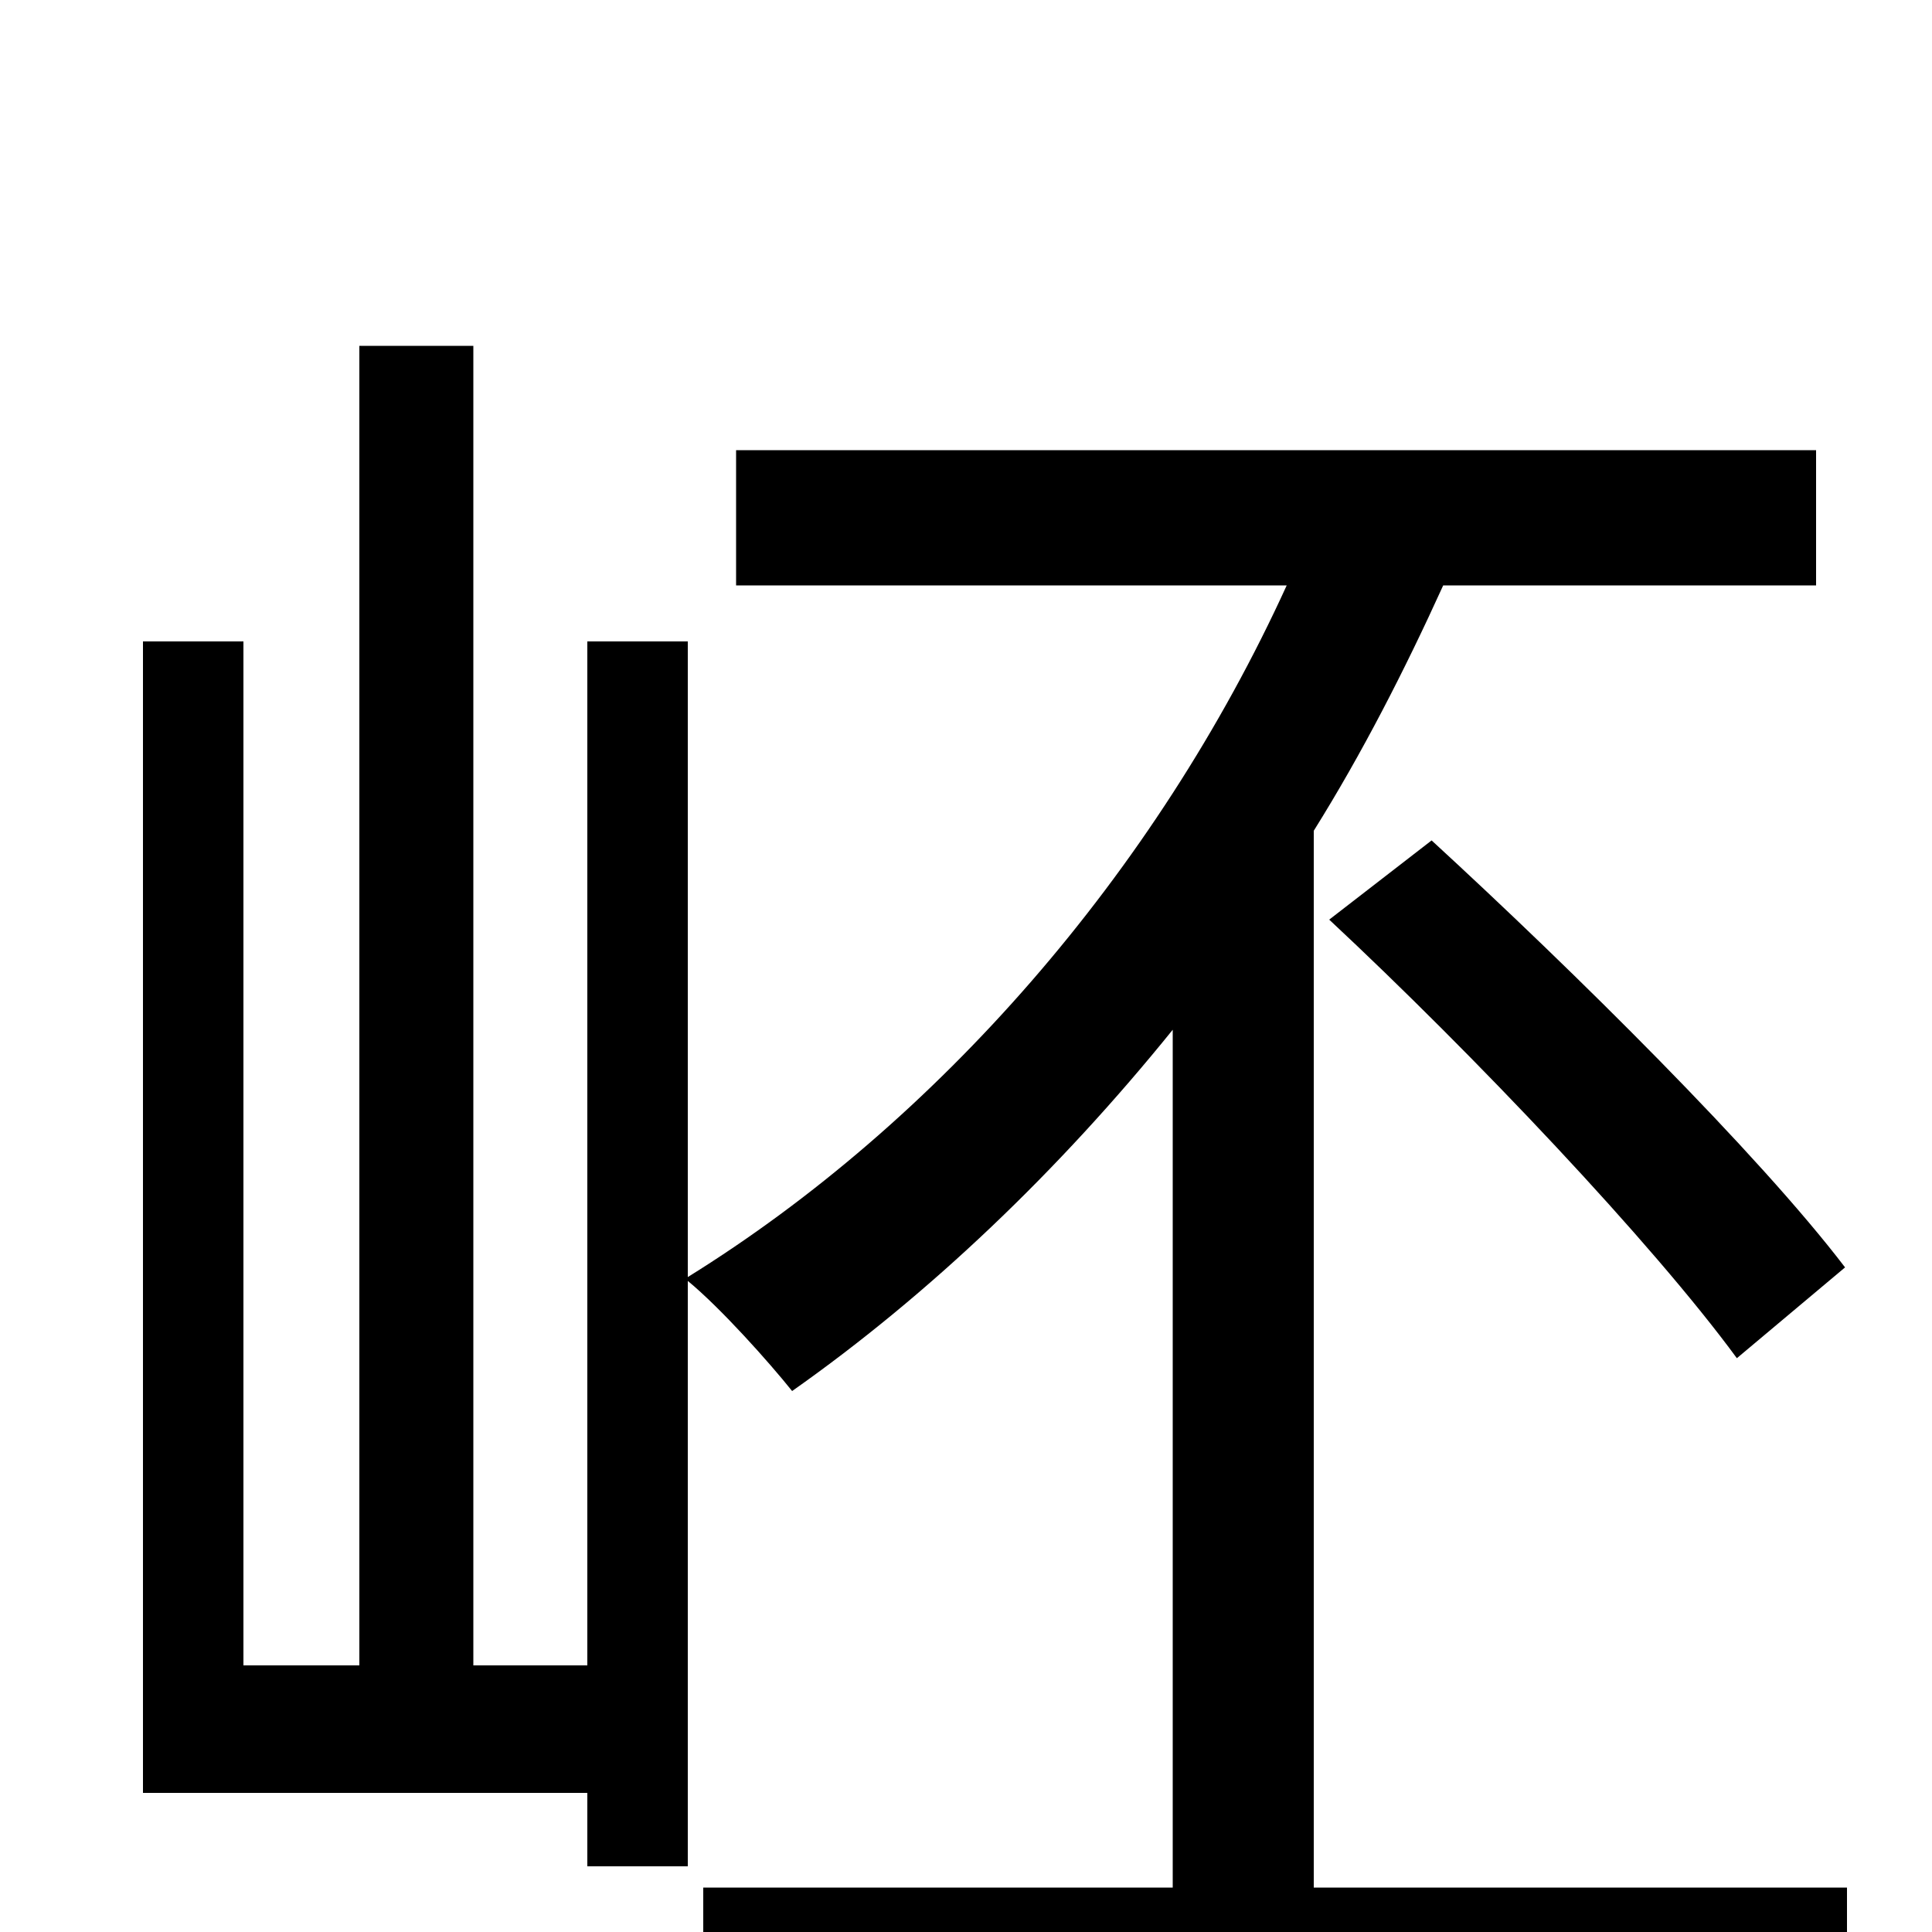 <svg xmlns="http://www.w3.org/2000/svg" viewBox="0 -1000 1000 1000">
	<path fill="#000000" d="M680 -23V-570C705 -610 727 -653 747 -697H940V-767H381V-697H666C598 -548 485 -419 356 -339V-668H304V-138H245V-821H186V-138H126V-668H74V-72H304V-34H356V-337C373 -323 398 -295 410 -280C481 -330 548 -394 607 -467V-23H364V47H956V-23ZM688 -524C763 -454 855 -357 899 -297L955 -344C910 -403 815 -497 741 -565Z"/>
</svg>